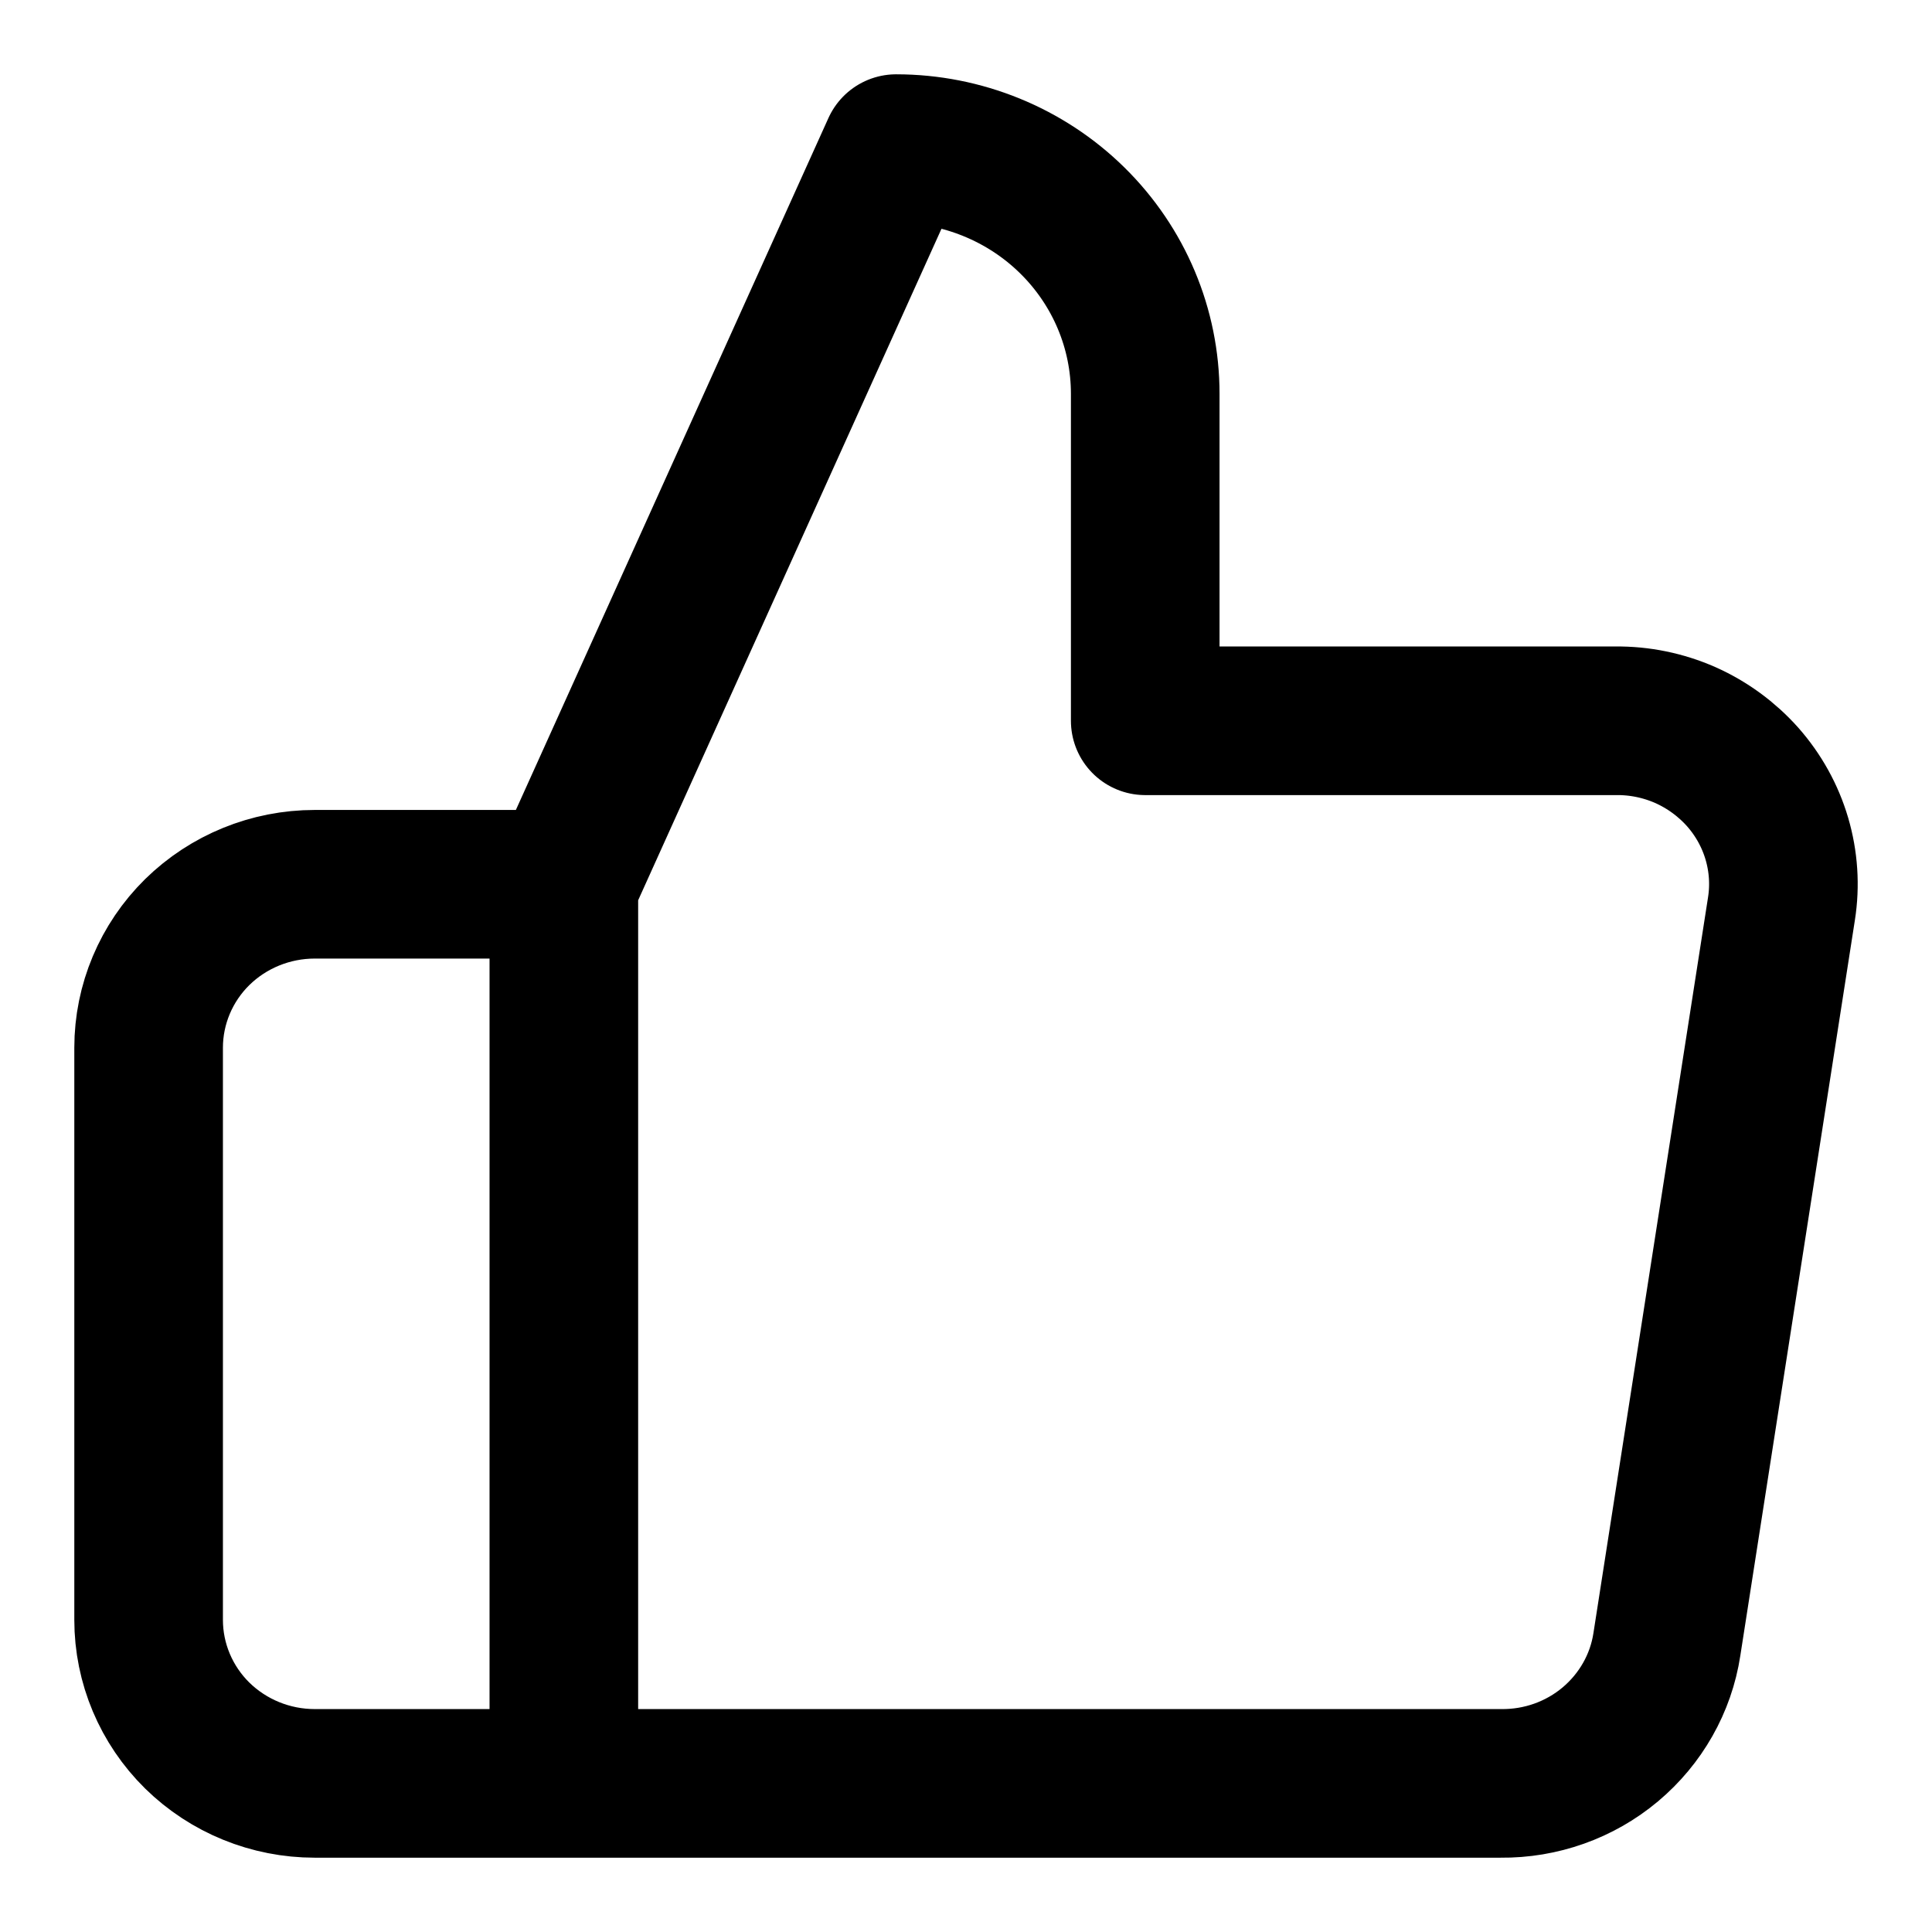 <svg width="13" height="13" viewBox="0 0 13 13" fill="none" xmlns="http://www.w3.org/2000/svg">
<path d="M3.794 5.95L6.03 1C6.474 1 6.901 1.174 7.215 1.483C7.53 1.793 7.706 2.212 7.706 2.65V4.85H10.87C11.032 4.848 11.192 4.881 11.34 4.946C11.488 5.012 11.619 5.108 11.726 5.228C11.832 5.348 11.911 5.49 11.956 5.643C12.001 5.796 12.012 5.957 11.987 6.115L11.216 11.065C11.176 11.327 11.04 11.566 10.835 11.738C10.63 11.91 10.368 12.003 10.098 12H3.794M3.794 5.95V12M3.794 5.95H2.118C1.821 5.95 1.537 6.066 1.327 6.272C1.118 6.478 1 6.758 1 7.05V10.9C1 11.192 1.118 11.472 1.327 11.678C1.537 11.884 1.821 12 2.118 12H3.794" stroke="black" stroke-linecap="round" stroke-linejoin="round"/>
</svg>
